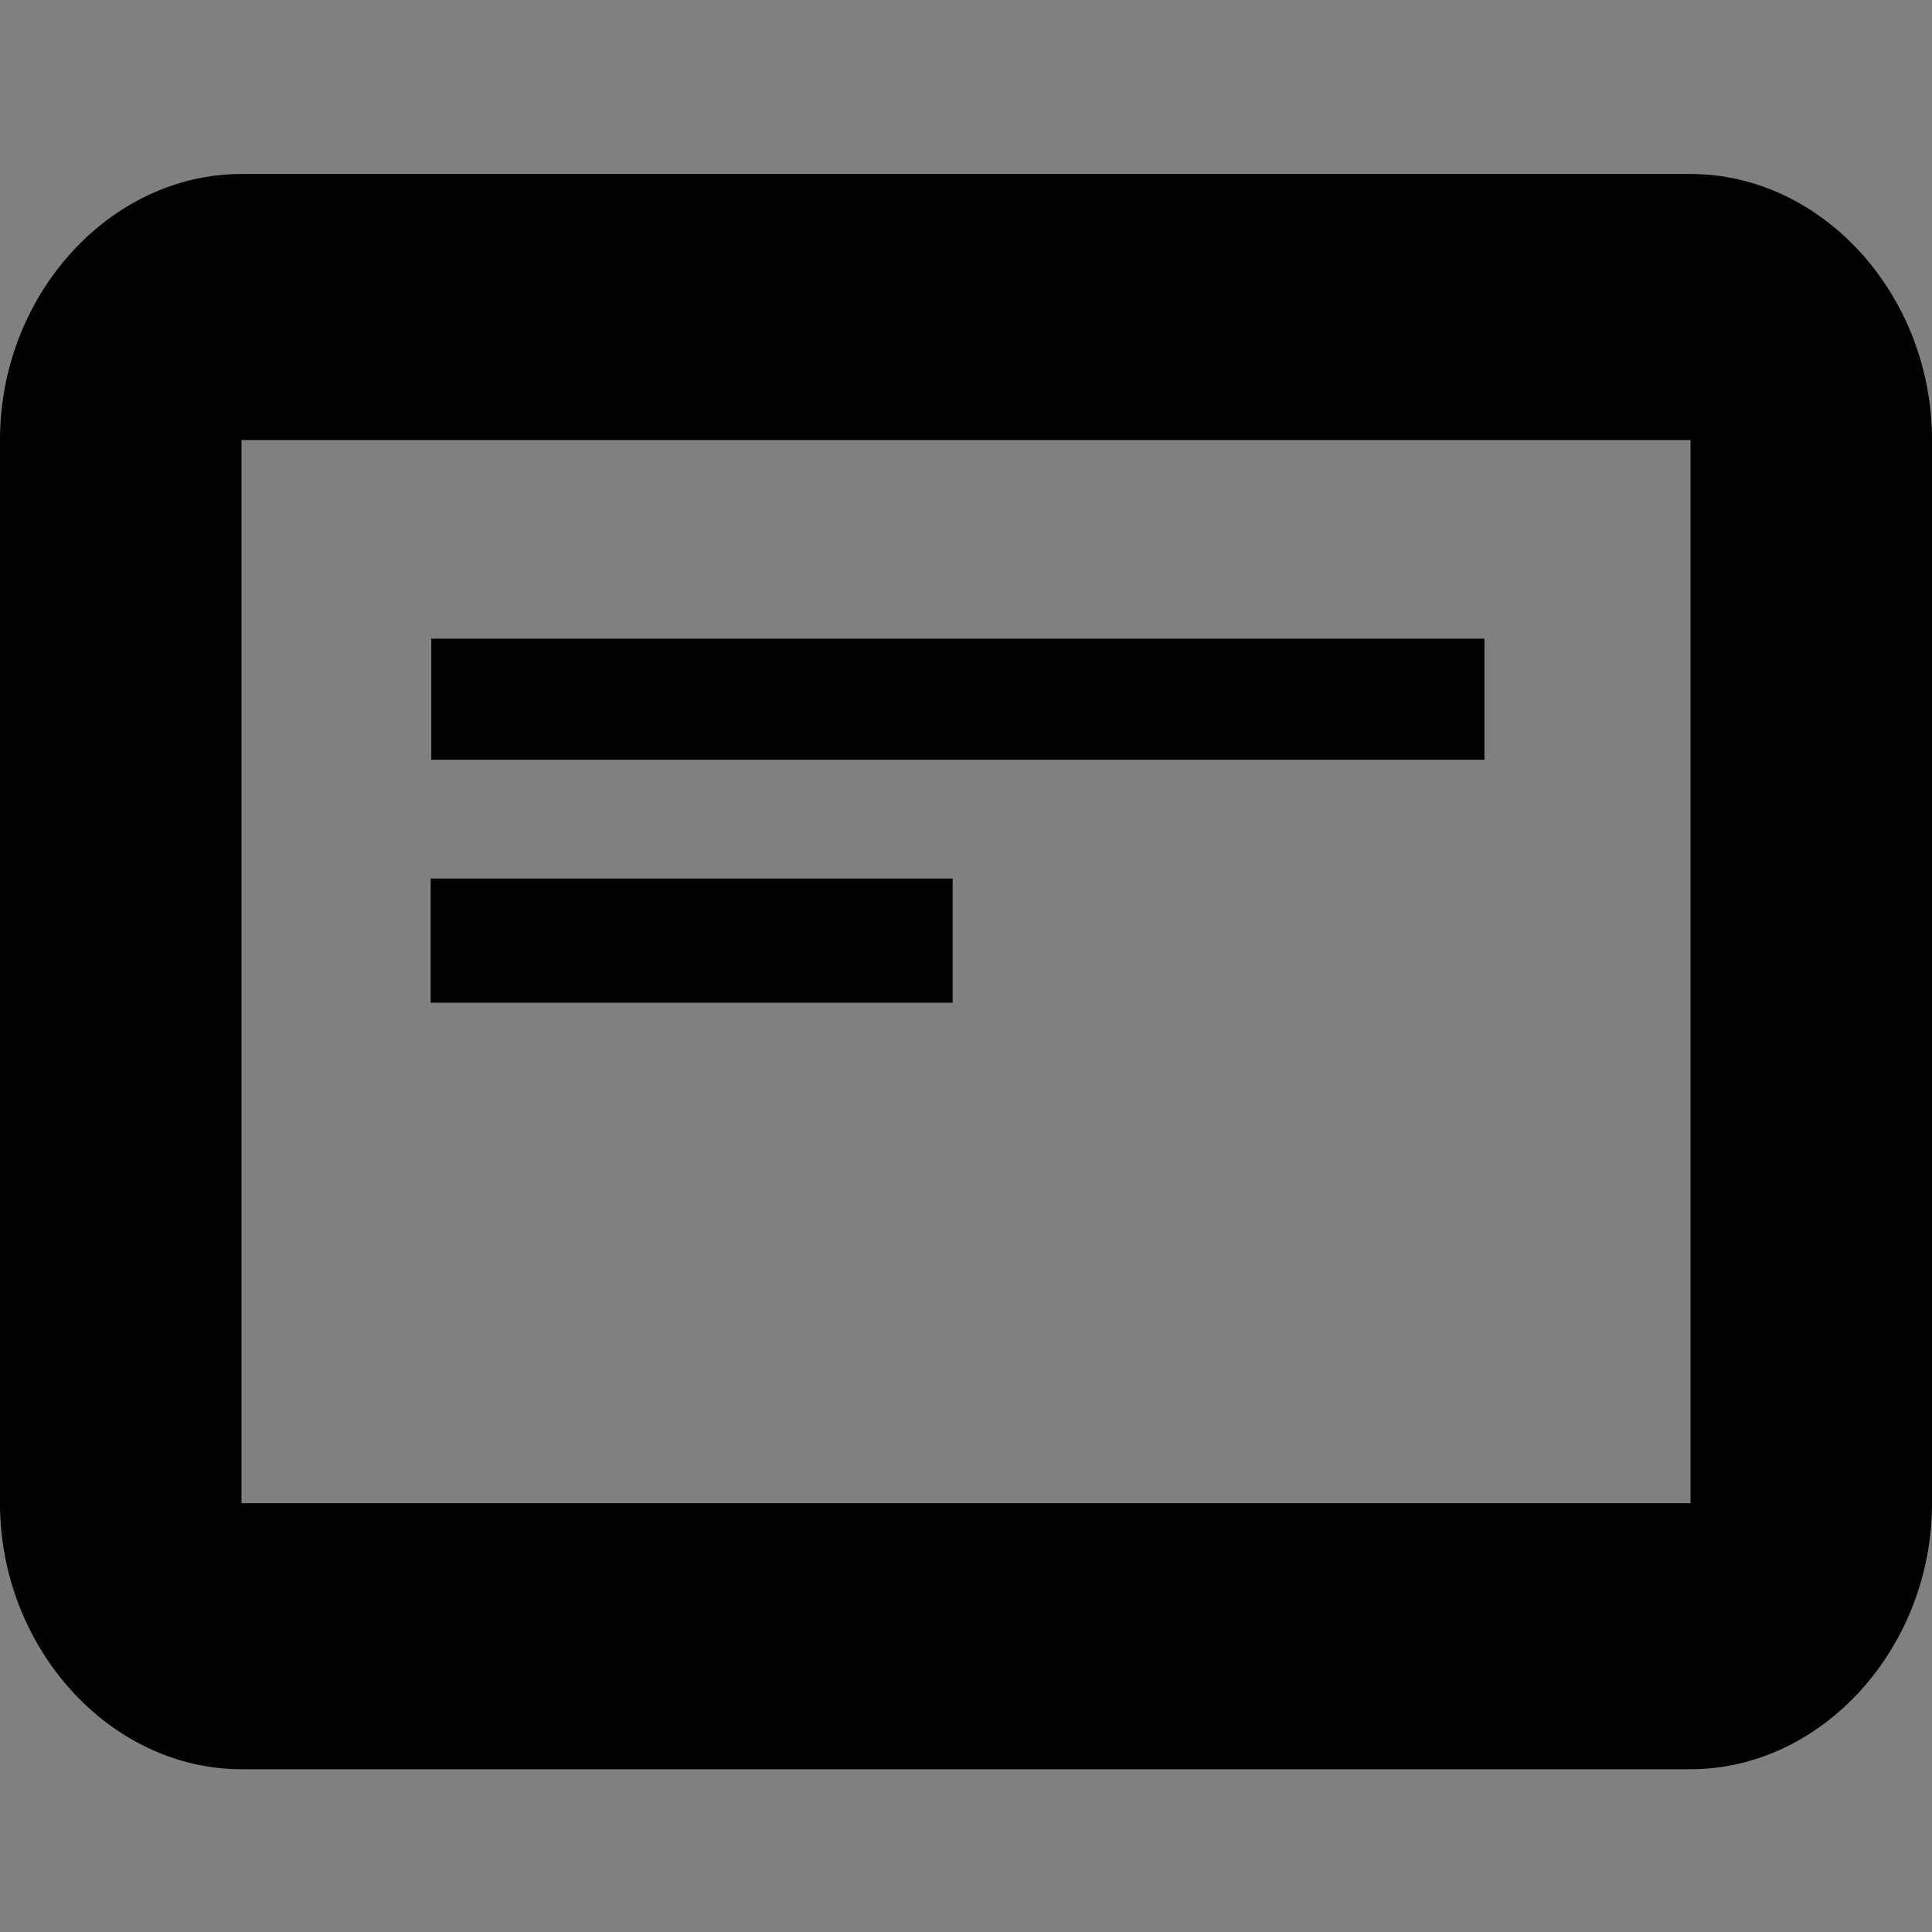 <?xml version="1.0" encoding="UTF-8"?>
<svg height="16px" viewBox="0 0 16 16" width="16px" xmlns="http://www.w3.org/2000/svg">
    <rect x="0" y="0" width="16" height="16" fill="#808080" stroke="none"/>
    <path d="m 2 1.441 c -1.09 0 -2 1 -2 2.203 v 8.805 c 0 1.199 0.91 2.203 2 2.203 h 12 c 1.09 0 2 -1.004 2 -2.203 v -8.805 c 0 -1.203 -0.91 -2.203 -2 -2.203 h -9 v 2.203 h 9 v 8.805 h -12 v -8.805 h 3 v -2.203 z m 0 0"/>
    <g fill="#ffffff" stroke="#000000" stroke-miterlimit="16.3" transform="matrix(1.025 -0 0 0.984 258.456 -19.454)">
        <path d="m -248.168 25.645 h 7.51 v 0.02 h -7.51 z m 0 0" stroke-width="0.999"/>
        <path d="m -248.172 27.665 h 3.216 v 0.044 h -3.216 z m 0 0" stroke-width="1.001"/>
    </g>
</svg>

